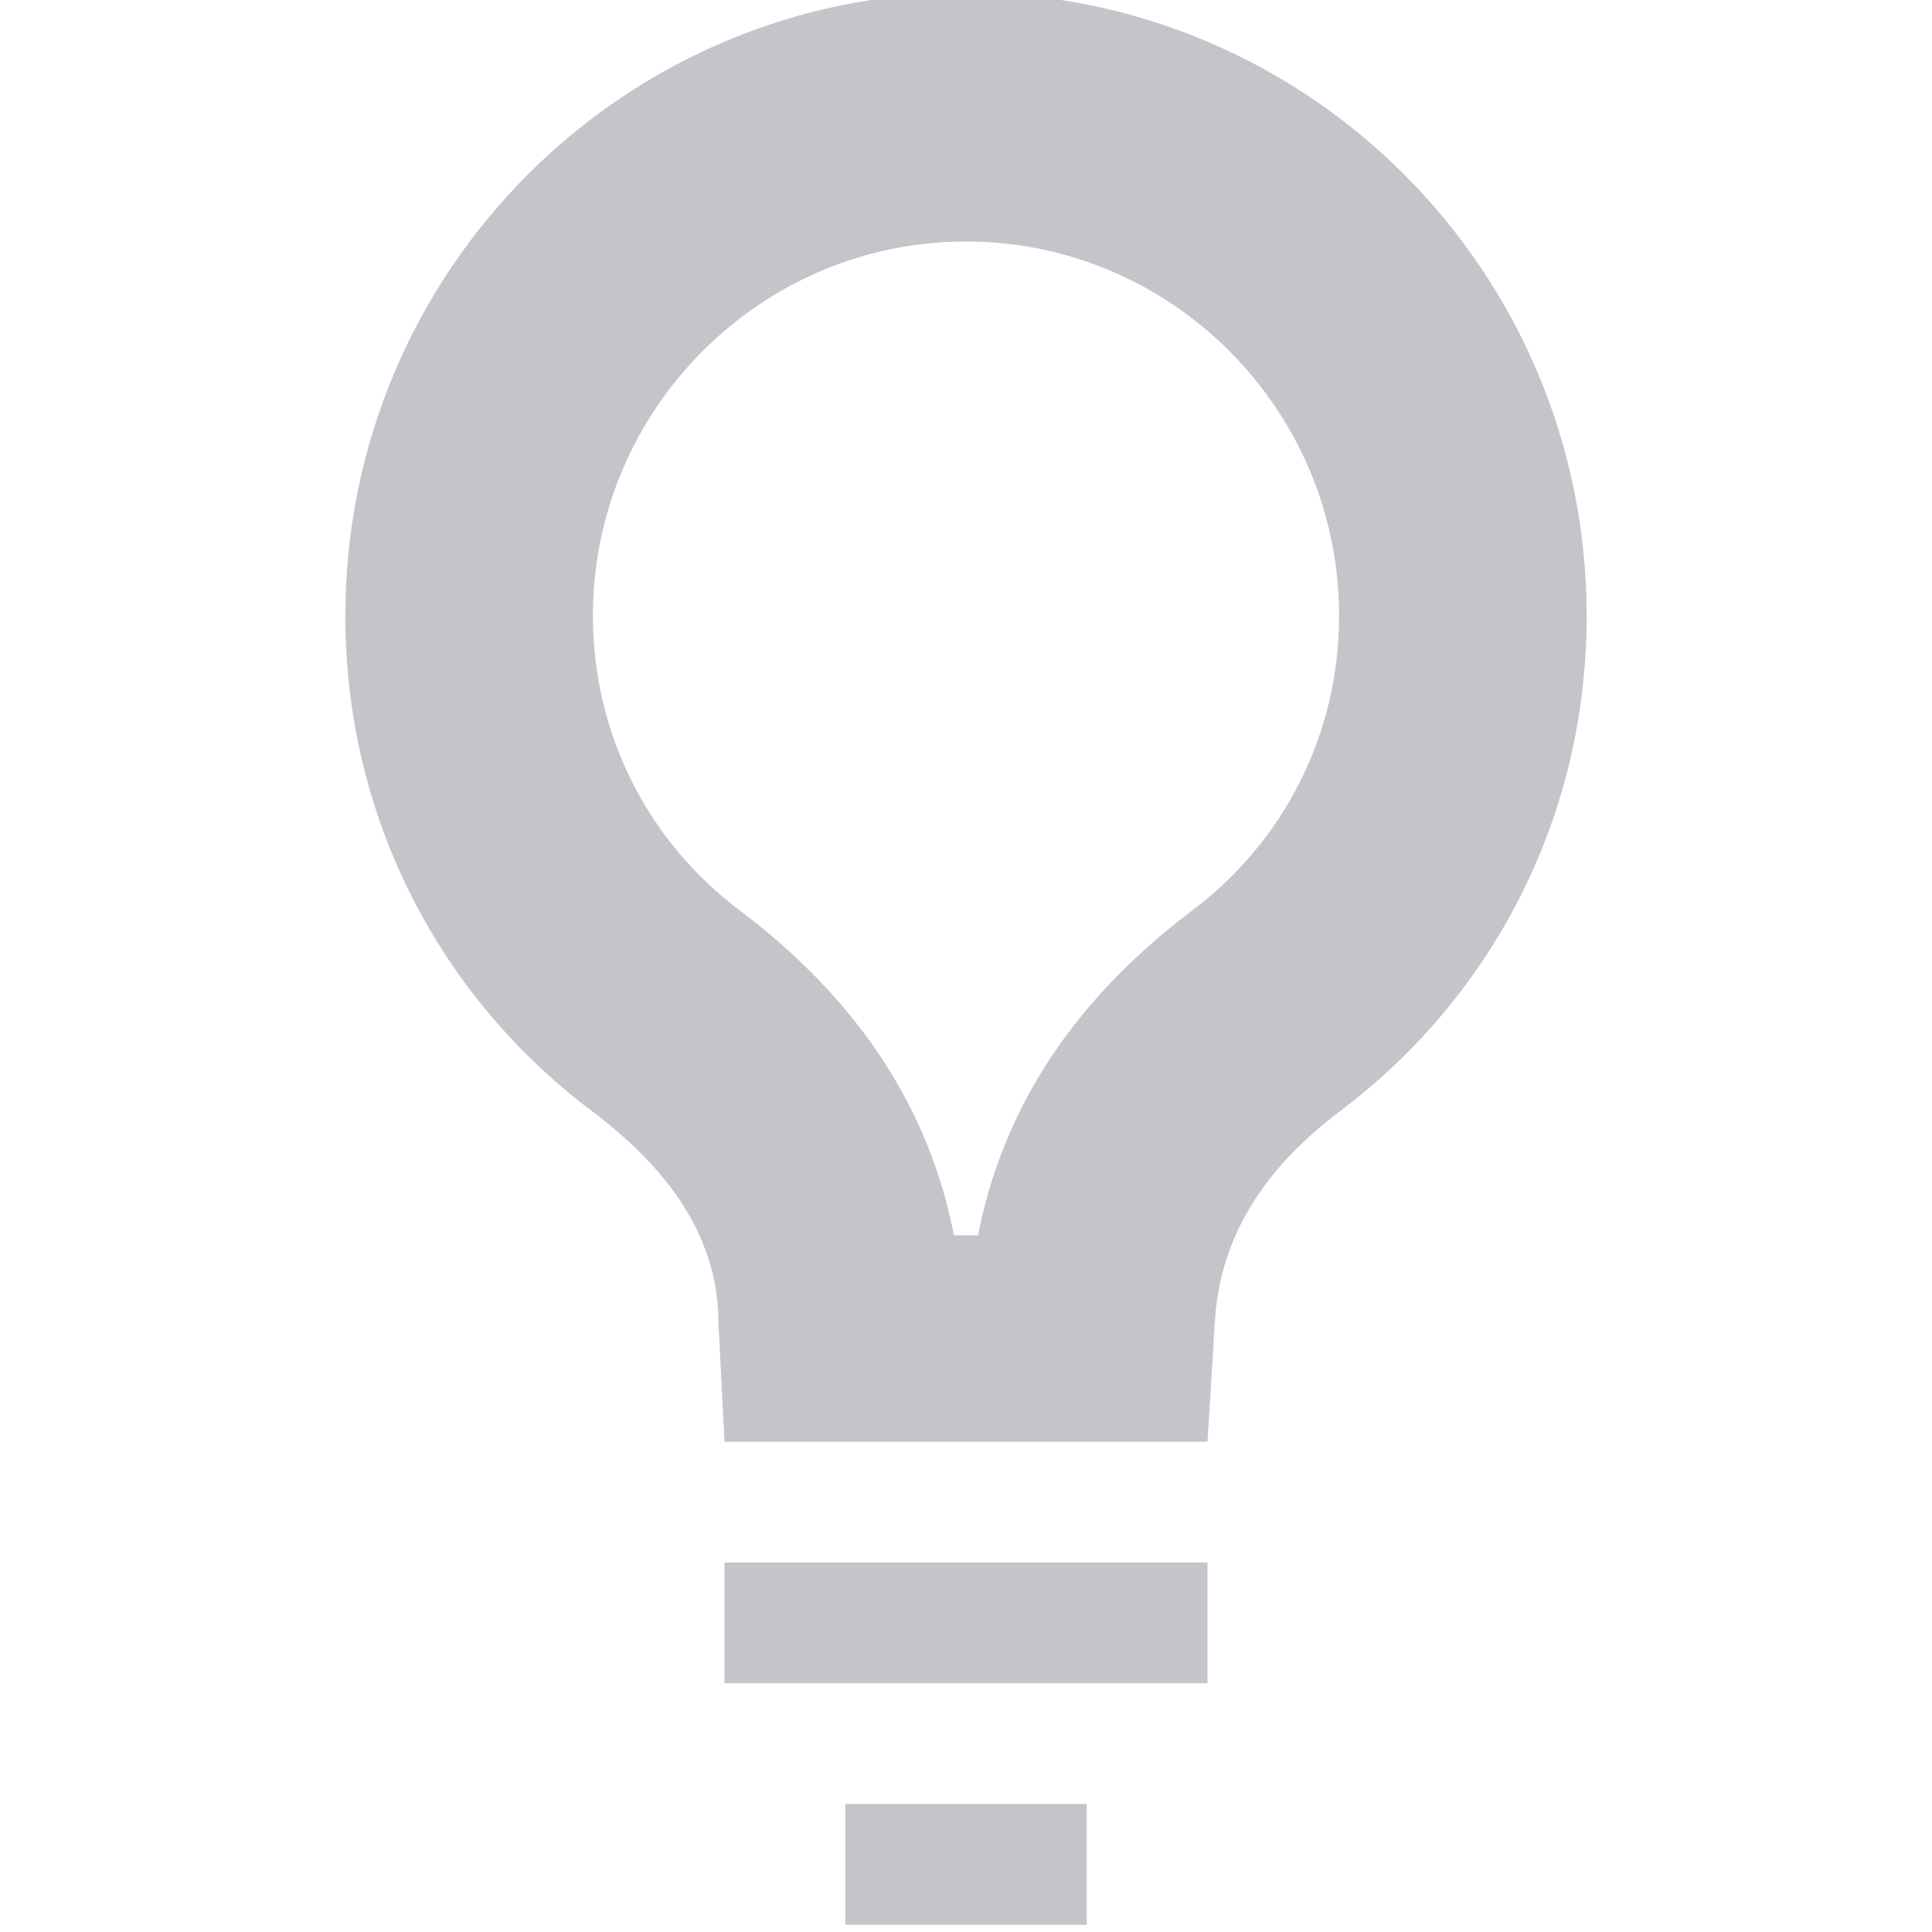 <svg xmlns="http://www.w3.org/2000/svg" width="16" height="16" version="1.1">
 <defs>
  <style id="current-color-scheme" type="text/css">
   .ColorScheme-Text { color:#373e4d; } .ColorScheme-Highlight { color:#4285f4; }
  </style>
 </defs>
 <path style="opacity:0.3;fill:currentColor" class="ColorScheme-Text" d="M 8,-0.06 C 5.16,-0.06 2.86,2.25 2.86,5.1 2.86,6.78 3.65,8.26 4.9,9.2 5.47,9.63 5.95,10.19 5.95,10.96 L 6,11.94 H 10 L 10.06,10.96 C 10.1,10.19 10.53,9.63 11.1,9.2 12.35,8.26 13.14,6.78 13.14,5.1 13.14,2.25 10.84,-0.06 8,-0.06 Z M 8,2 C 9.7,2 11.09,3.39 11.09,5.1 11.09,6.07 10.64,6.97 9.86,7.55 8.7,8.43 8.26,9.41 8.1,10.23 H 7.9 C 7.74,9.41 7.3,8.43 6.14,7.55 5.36,6.97 4.91,6.07 4.91,5.1 4.91,3.39 6.3,2 8,2 Z M 6,12.94 V 13.94 H 10 V 12.94 Z M 7,14.94 V 15.94 H 9 V 14.94 Z"/>
</svg>
